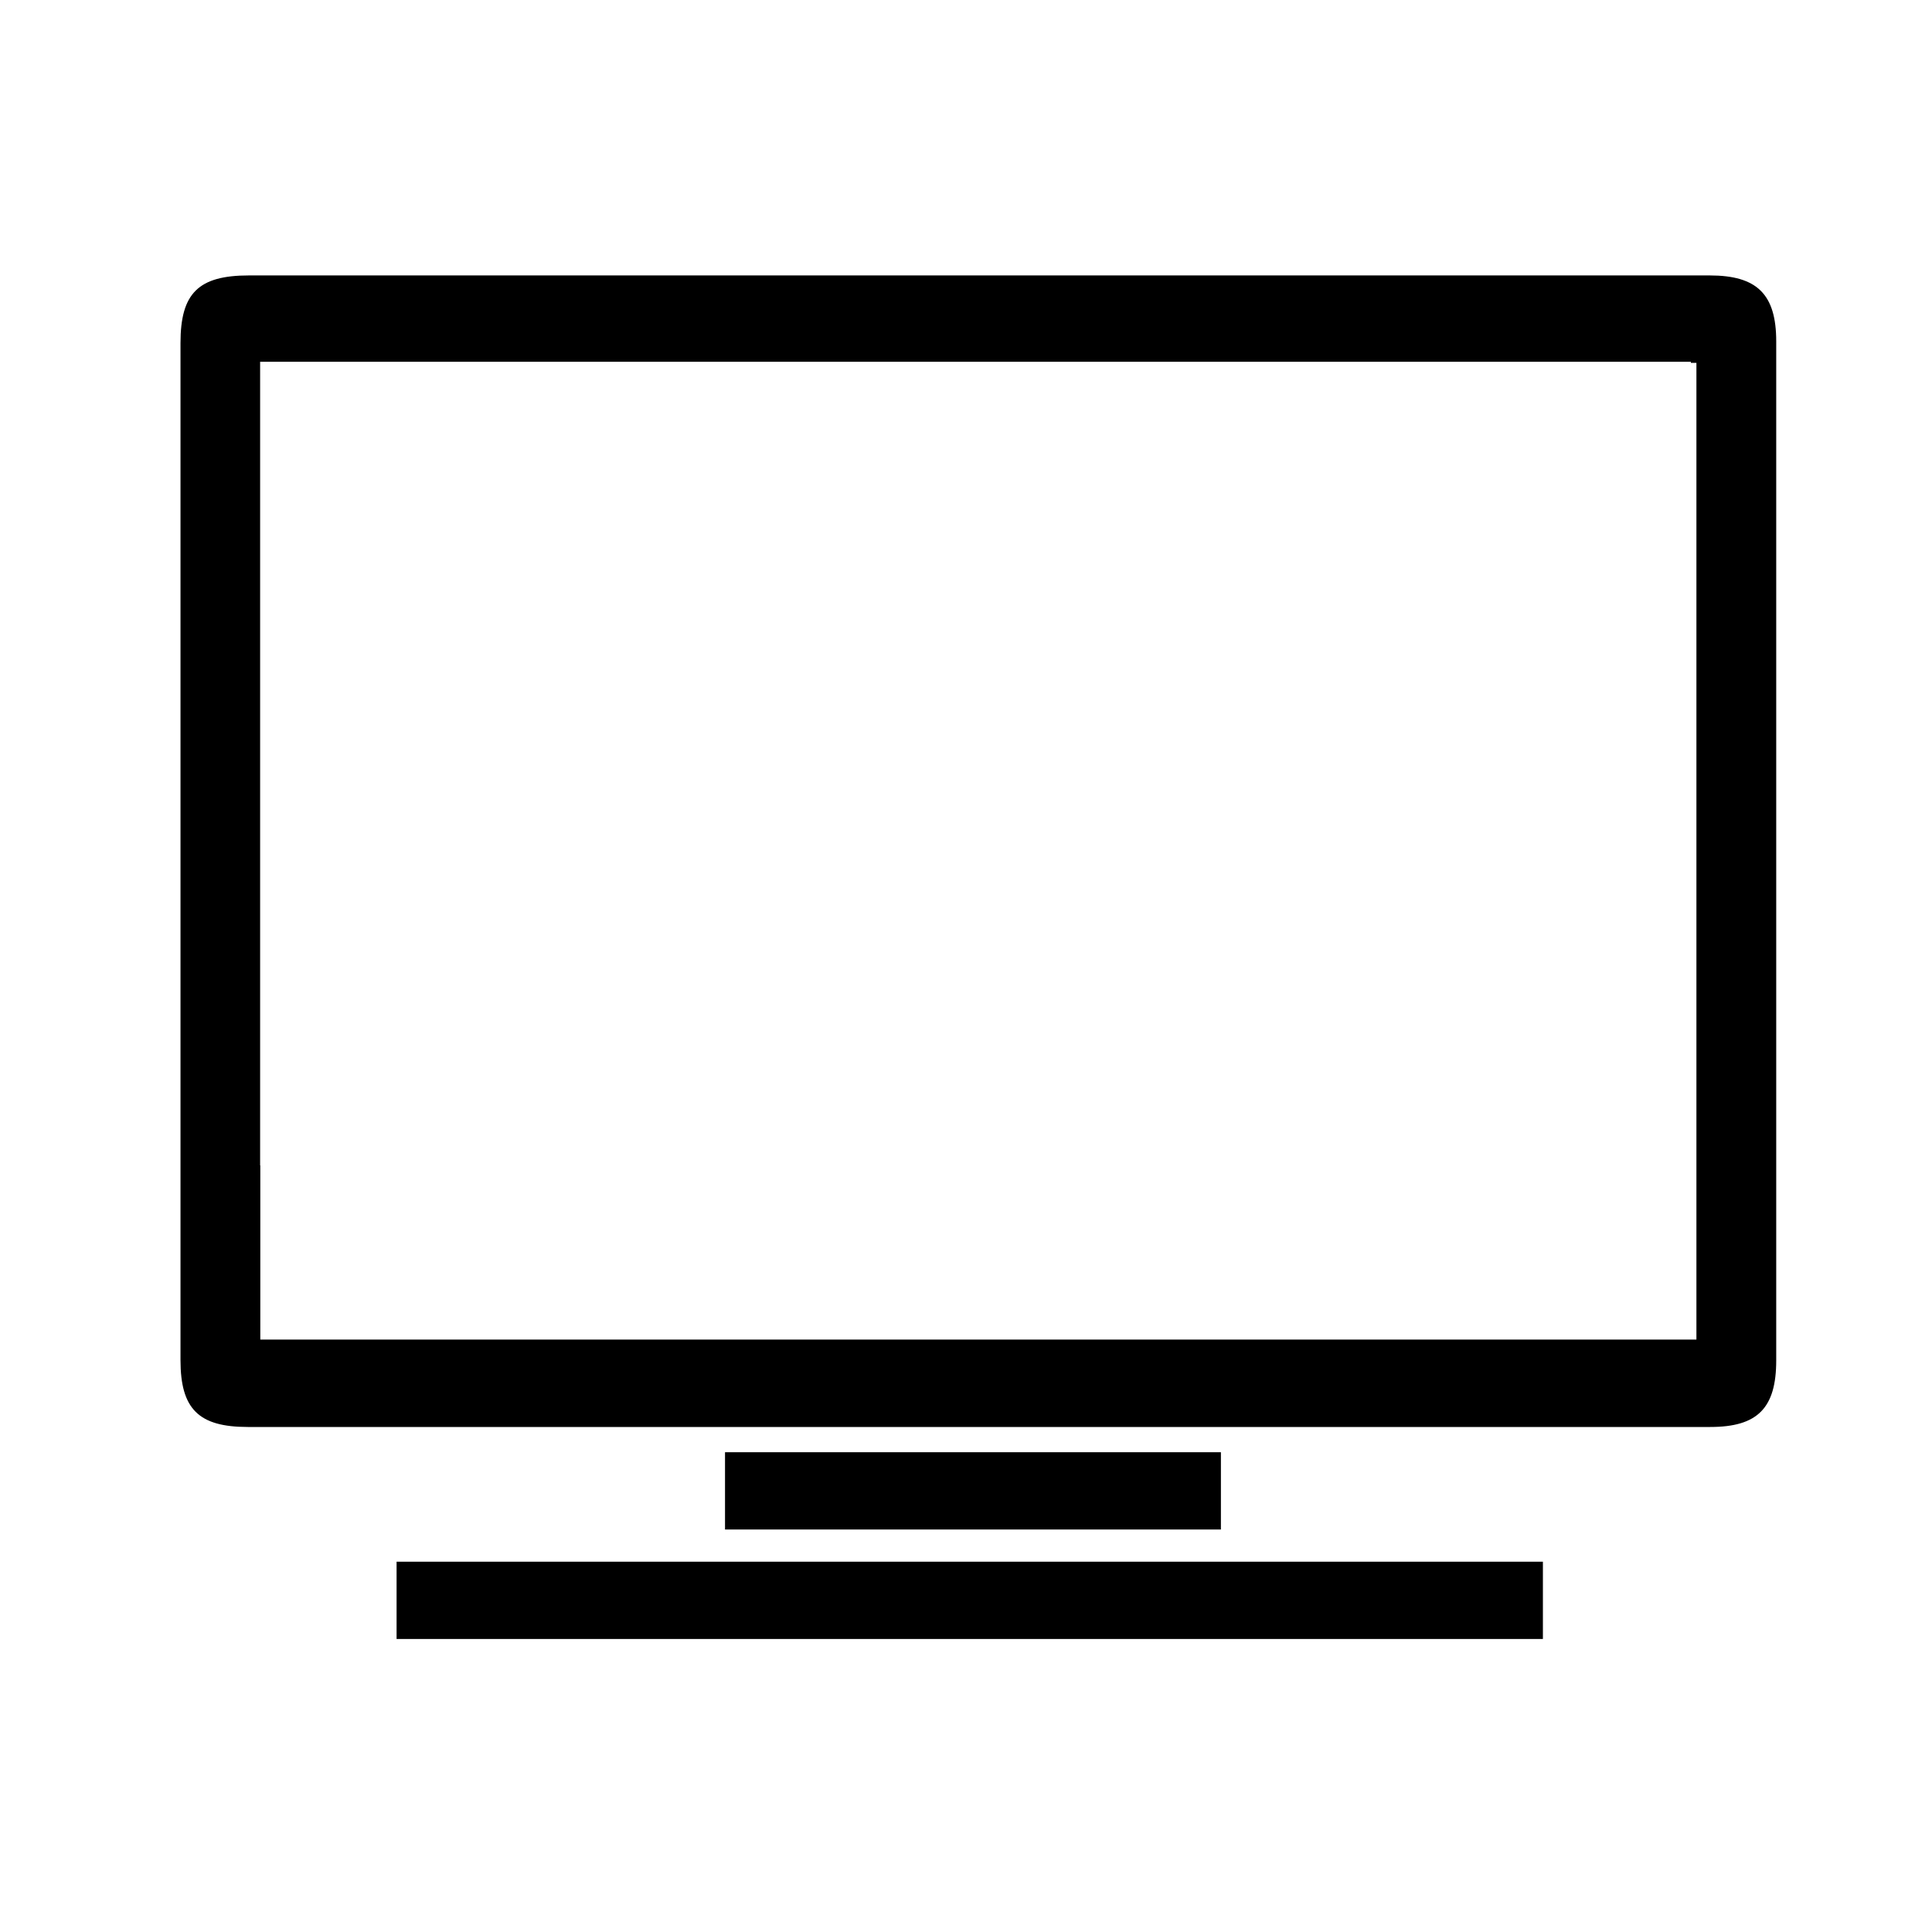 <?xml version="1.0" encoding="utf-8"?>
<!-- Generator: Adobe Illustrator 16.0.0, SVG Export Plug-In . SVG Version: 6.00 Build 0)  -->
<!DOCTYPE svg PUBLIC "-//W3C//DTD SVG 1.1//EN" "http://www.w3.org/Graphics/SVG/1.1/DTD/svg11.dtd">
<svg version="1.1" id="Layer_1" xmlns="http://www.w3.org/2000/svg" xmlns:xlink="http://www.w3.org/1999/xlink" x="0px" y="0px"
	 width="300px" height="300px" viewBox="0 0 300 300" enable-background="new 0 0 300 300" xml:space="preserve">
<rect x="61.581" y="242.5" width="178" height="12"/>
<path d="M265.477,42.769c-75.604,0-151.213,0-226.817,0c-7.842,0-10.633,2.747-10.633,10.49c-0.002,52.646-0.002,105.291,0,157.938
	c0.001,7.587,2.817,10.382,10.441,10.383c37.852,0,75.703,0,113.554,0c37.854,0,75.704,0.001,113.558,0
	c7.333,0,10.231-2.928,10.231-10.333c0.004-52.743,0.004-105.484,0-158.227C275.811,45.697,272.849,42.769,265.477,42.769z
	 M263.419,208.008h-223v-27.042c-0.009,0-0.02,0-0.028,0c0-41.516,0-83.048,0-124.793c73.956,0,147.957,0,222.169,0
	c0,0.056,0,0.112,0,0.168h0.859V208.008z"/>
<rect x="112.581" y="225.5" width="77" height="12"/>
</svg>

